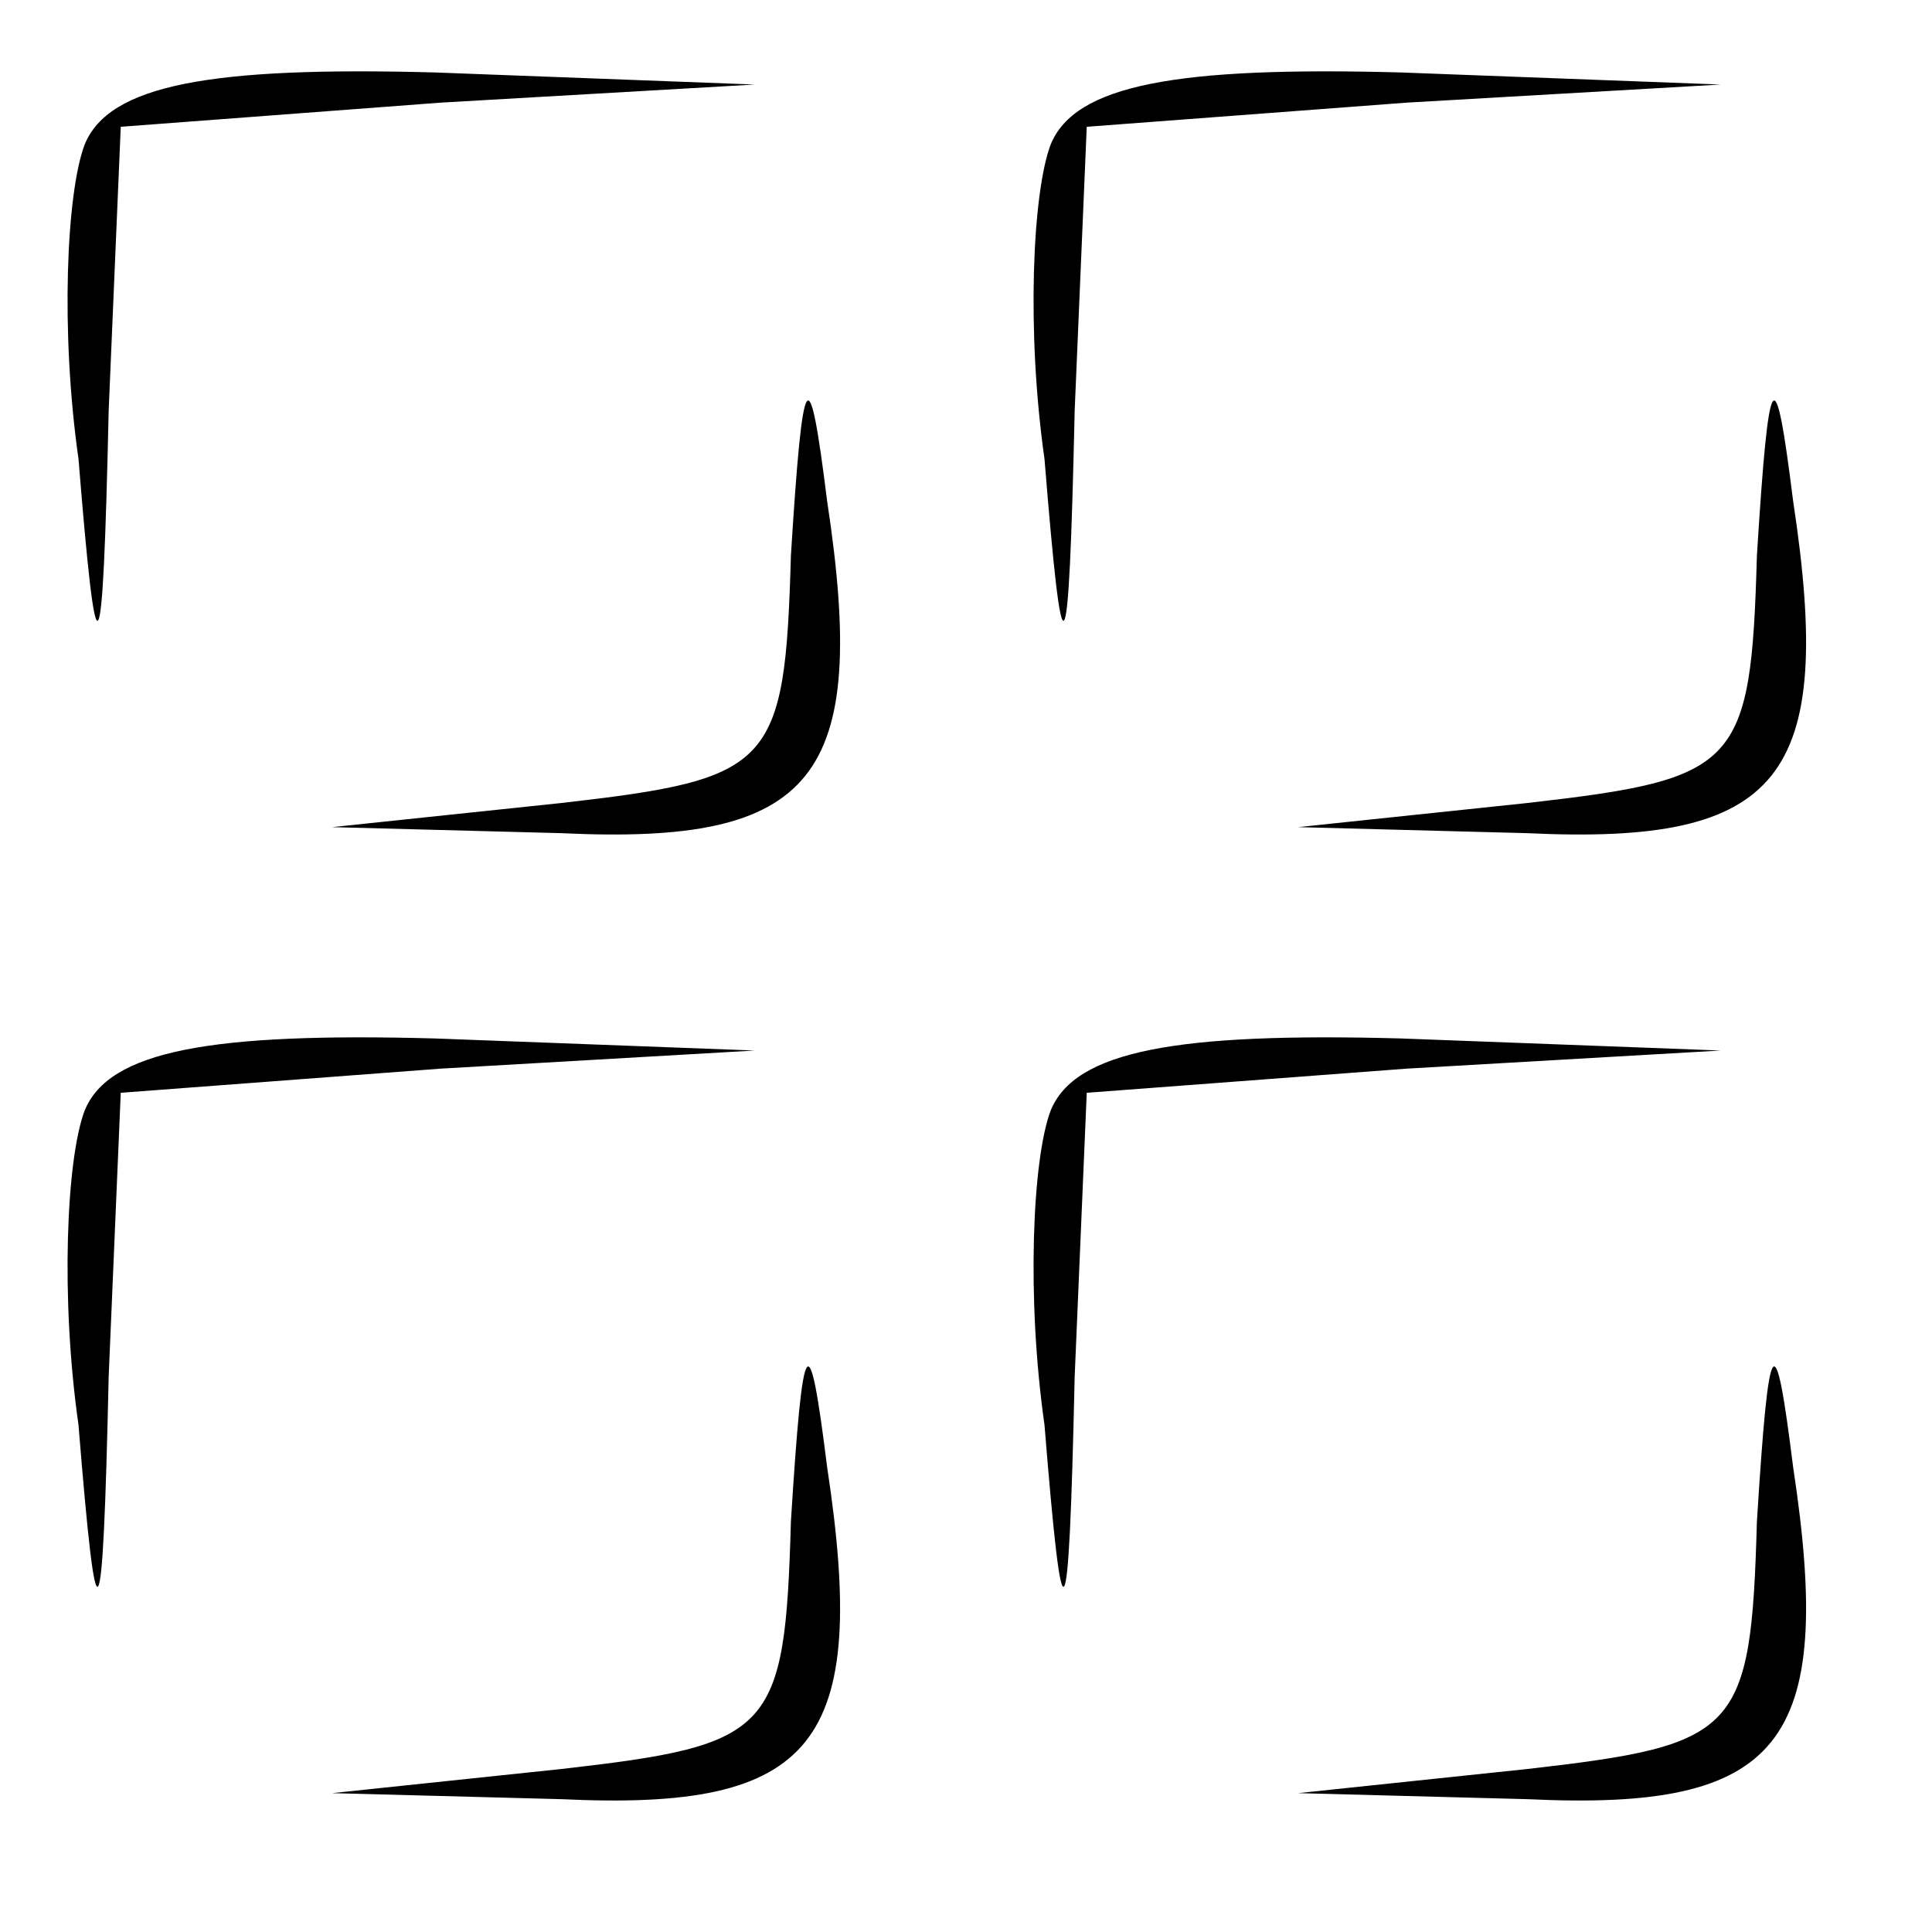 <?xml version="1.0" standalone="no"?>
<!DOCTYPE svg PUBLIC "-//W3C//DTD SVG 20010904//EN"
 "http://www.w3.org/TR/2001/REC-SVG-20010904/DTD/svg10.dtd">
<svg version="1.0" xmlns="http://www.w3.org/2000/svg"
 width="32pt" height="32pt" viewBox="0 0 32 32"
 preserveAspectRatio="xMidYMid meet">
<g transform="translate(0,32) scale(0.1,-0.1)"
fill="#000000" stroke="none">
<path fill="#000000" stroke="none" d="M14 296 c-3 -8 -4 -31 -1 -52 3 -37 4
-37 5 8 l2 47 53 4 52 3 -53 2 c-37 1 -54 -2 -58 -12z"/>
<path fill="#000000" stroke="none" d="M174 296 c-3 -8 -4 -31 -1 -52 3 -37 4
-37 5 8 l2 47 53 4 52 3 -53 2 c-37 1 -54 -2 -58 -12z"/>
<path fill="#000000" stroke="none" d="M131 228 c-1 -35 -3 -37 -38 -41 l-38
-4 38 -1 c42 -2 51 9 44 55 -3 24 -4 23 -6 -9z"/>
<path fill="#000000" stroke="none" d="M291 228 c-1 -35 -3 -37 -38 -41 l-38
-4 38 -1 c42 -2 51 9 44 55 -3 24 -4 23 -6 -9z"/>
<path fill="#000000" stroke="none" d="M14 136 c-3 -8 -4 -31 -1 -52 3 -37 4
-37 5 8 l2 47 53 4 52 3 -53 2 c-37 1 -54 -2 -58 -12z"/>
<path fill="#000000" stroke="none" d="M174 136 c-3 -8 -4 -31 -1 -52 3 -37 4
-37 5 8 l2 47 53 4 52 3 -53 2 c-37 1 -54 -2 -58 -12z"/>
<path fill="#000000" stroke="none" d="M131 68 c-1 -35 -3 -37 -38 -41 l-38
-4 38 -1 c42 -2 51 9 44 55 -3 24 -4 23 -6 -9z"/>
<path fill="#000000" stroke="none" d="M291 68 c-1 -35 -3 -37 -38 -41 l-38
-4 38 -1 c42 -2 51 9 44 55 -3 24 -4 23 -6 -9z"/>
</g>
</svg>
